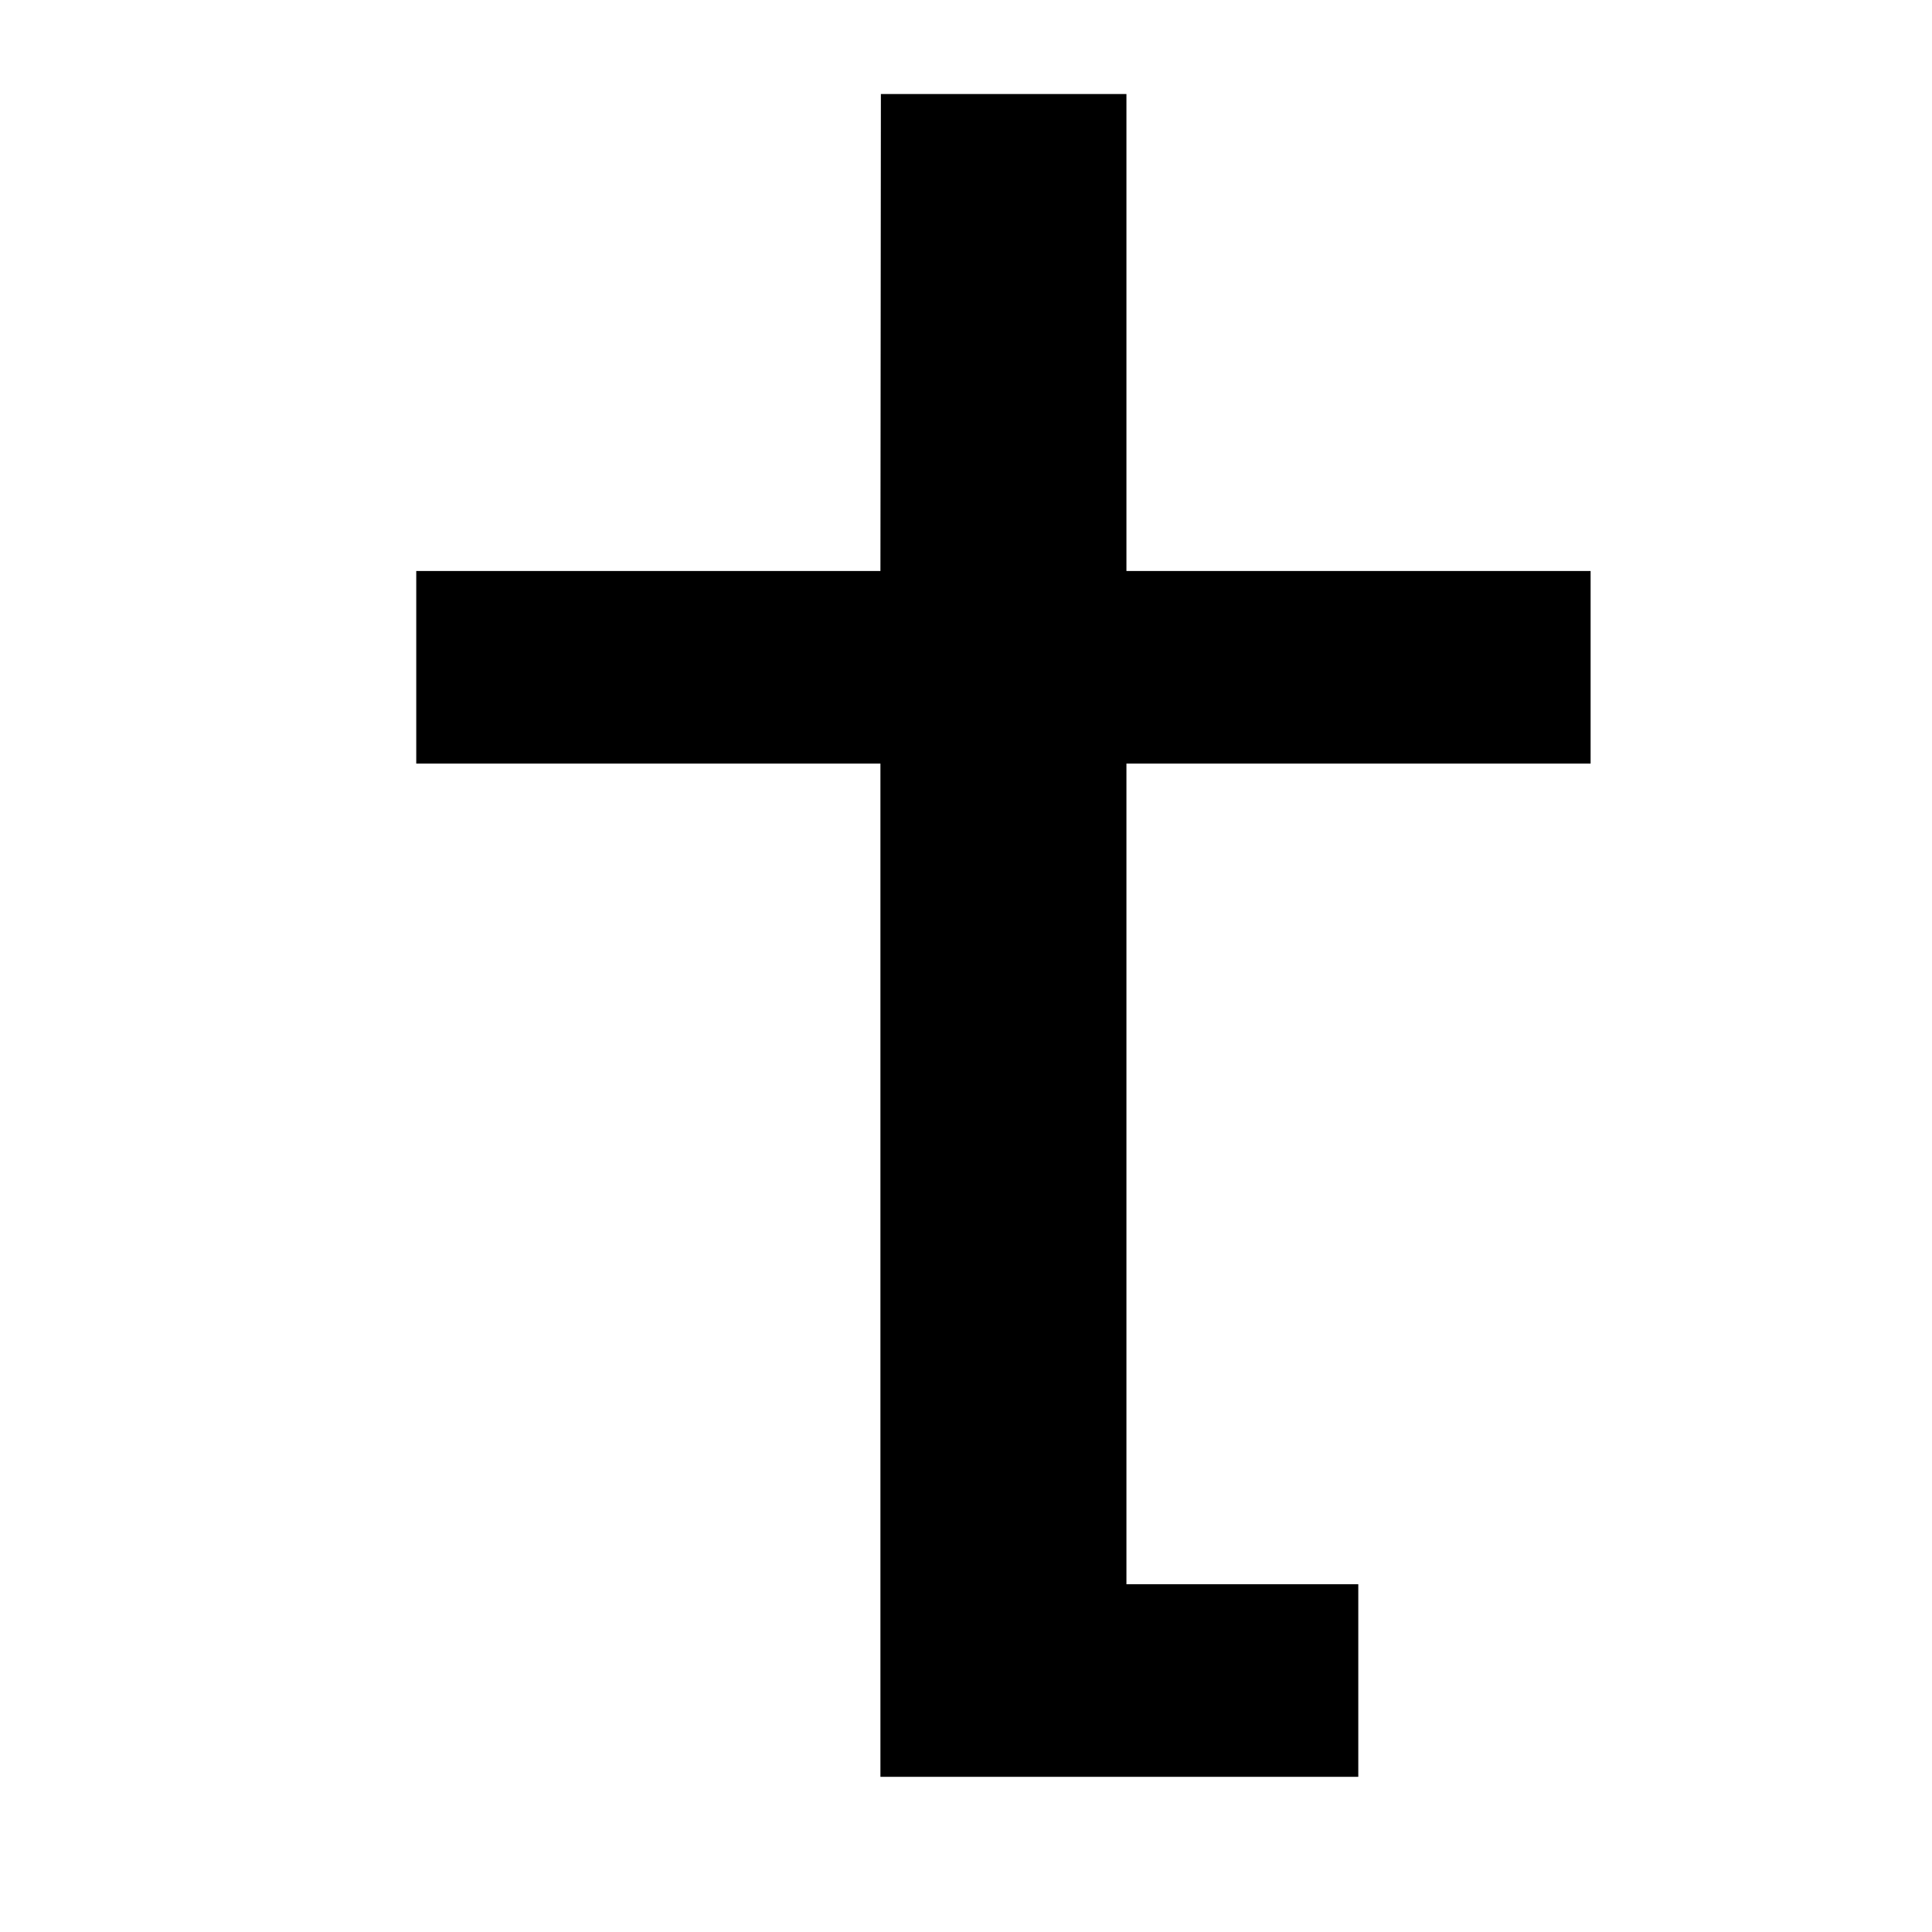 <?xml version="1.0" encoding="UTF-8" standalone="no"?>
<!-- Created with Inkscape (http://www.inkscape.org/) -->

<svg
   xmlns:dc="http://purl.org/dc/elements/1.1/"
   xmlns:cc="http://creativecommons.org/ns#"
   xmlns:rdf="http://www.w3.org/1999/02/22-rdf-syntax-ns#"
   xmlns:svg="http://www.w3.org/2000/svg"
   xmlns="http://www.w3.org/2000/svg"
   xmlns:sodipodi="http://sodipodi.sourceforge.net/DTD/sodipodi-0.dtd"
   xmlns:inkscape="http://www.inkscape.org/namespaces/inkscape"
   width="16"
   height="16"
   viewBox="0 0 4.233 4.233"
   version="1.1"
   id="svg8"
   inkscape:version="0.92.1 r15371"
   sodipodi:docname="cross-x.svg">
  <defs
     id="defs2">
    <filter
       inkscape:collect="always"
       style="color-interpolation-filters:sRGB"
       id="filter5097"
       x="-0.113"
       width="1.227"
       y="-0.083"
       height="1.166">
      <feGaussianBlur
         inkscape:collect="always"
         stdDeviation="0.138"
         id="feGaussianBlur5099" />
    </filter>
  </defs>
  <sodipodi:namedview
     id="base"
     pagecolor="#ffffff"
     bordercolor="#666666"
     borderopacity="1.0"
     inkscape:pageopacity="0.0"
     inkscape:pageshadow="2"
     inkscape:zoom="15.839192"
     inkscape:cx="24.251244"
     inkscape:cy="17.655391"
     inkscape:document-units="px"
     inkscape:current-layer="layer1"
     showgrid="true"
     inkscape:window-width="1920"
     inkscape:window-height="1147"
     inkscape:window-x="-8"
     inkscape:window-y="-8"
     inkscape:window-maximized="1"
     units="px"
     fit-margin-top="0"
     fit-margin-left="0"
     fit-margin-right="0"
     fit-margin-bottom="0"
     showguides="false">
    <inkscape:grid
       type="xygrid"
       id="grid3680"
       originx="-13.359"
       originy="-264.493" />
  </sodipodi:namedview>
  <g
     inkscape:label="Layer 1"
     inkscape:groupmode="layer"
     id="layer1"
     transform="translate(-13.359,-28.274)"
     style="display:inline">
    <path
       style="display:inline;fill:#ffffff;fill-opacity:1;stroke:#ffffff;stroke-width:0.03px;stroke-linecap:butt;stroke-linejoin:miter;stroke-opacity:1;filter:url(#filter5097)"
       d="m 14.817,28.448 h 1.587 v 0.529 h 0.529 v 1.587 h -0.529 v 0.794 h 0.529 v 1.058 h -2.117 v -1.852 h -0.794 l 0,-1.587 h 0.794 z"
       id="path3682-6"
       inkscape:connector-curvature="0"
       sodipodi:nodetypes="ccccccccccccccc" />
    <path
       style="fill:#000000;fill-opacity:1;stroke:#000000;stroke-width:0.03px;stroke-linecap:butt;stroke-linejoin:miter;stroke-opacity:1"
       d="m 15.304,28.495 h 0.508 v 1.045 h 1.017 v 0.392 h -1.017 v 1.828 h 0.508 v 0.392 h -1.017 v -2.22 h -1.017 v -0.392 h 1.017 z"
       id="path3682"
       inkscape:connector-curvature="0" />
  </g>
</svg>
